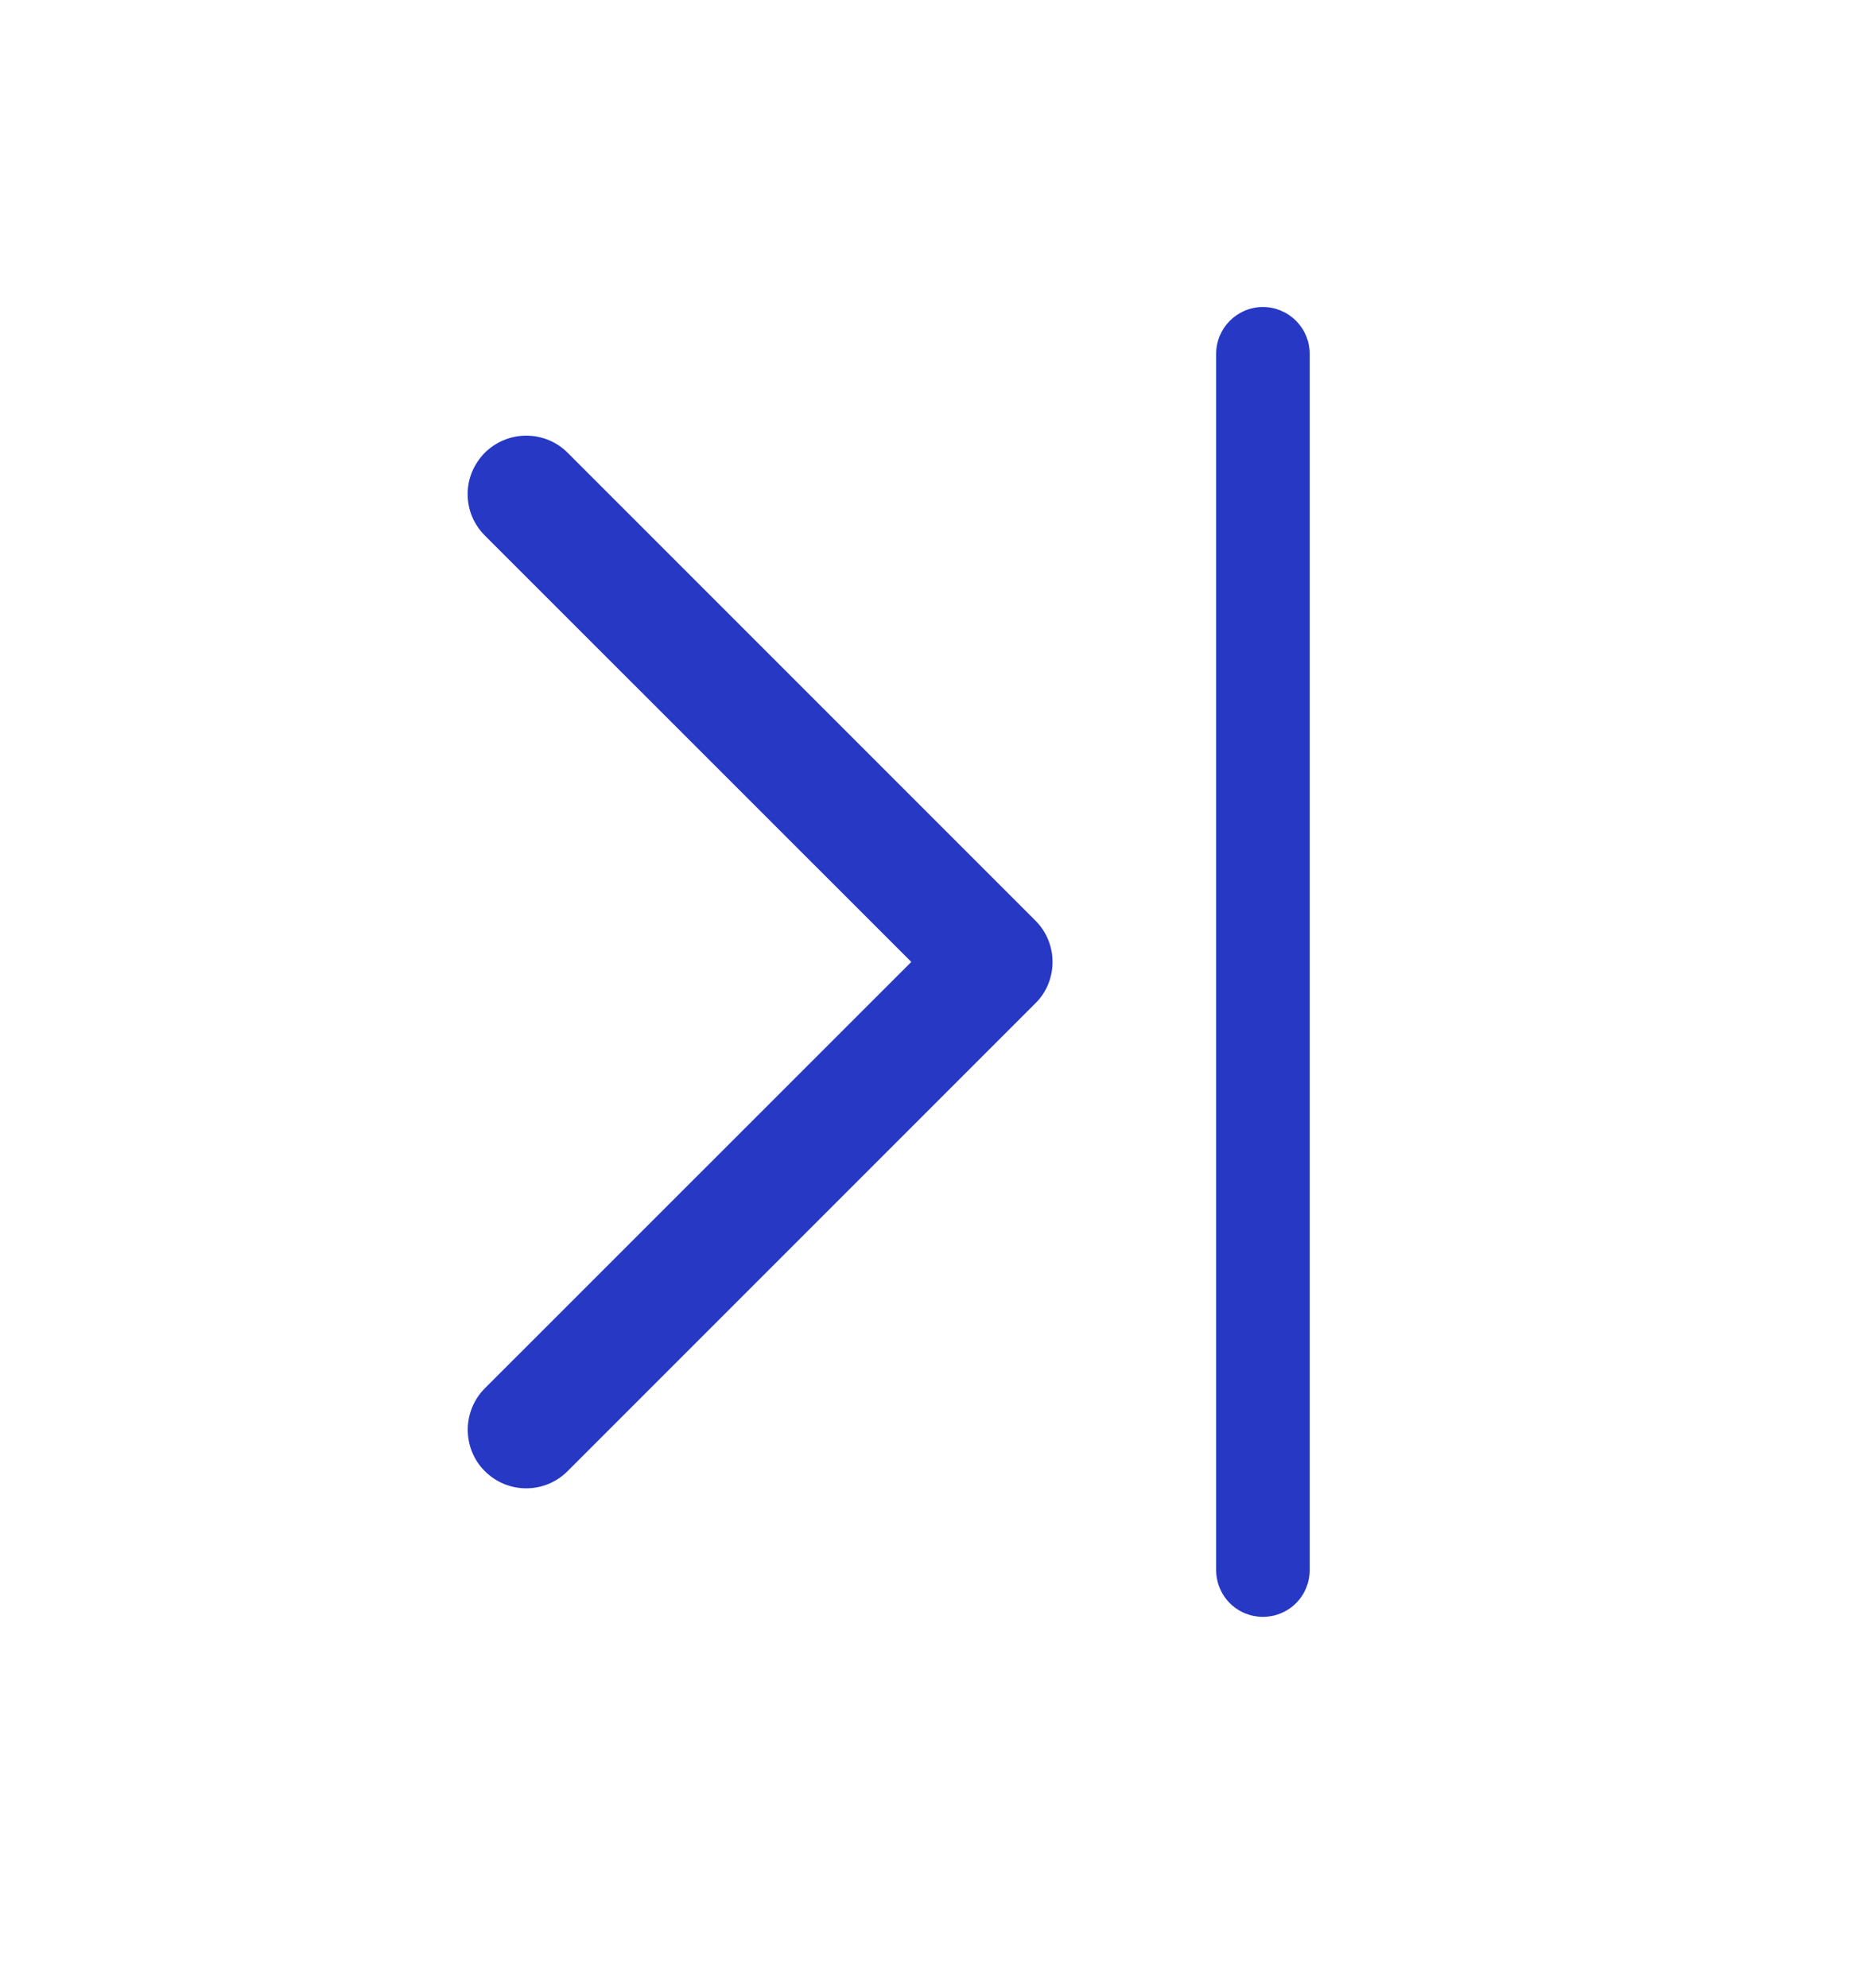 <svg width="16" height="17" viewBox="0 0 16 17" fill="none" xmlns="http://www.w3.org/2000/svg">
<path fill-rule="evenodd" clip-rule="evenodd" d="M4.146 3.871C4.1 3.918 4.063 3.973 4.037 4.034C4.012 4.095 3.999 4.16 3.999 4.225C3.999 4.291 4.012 4.356 4.037 4.417C4.063 4.478 4.1 4.533 4.146 4.579L7.793 8.225L4.146 11.871C4.052 11.965 4 12.093 4 12.225C4 12.358 4.052 12.486 4.146 12.579C4.24 12.673 4.367 12.726 4.5 12.726C4.633 12.726 4.76 12.673 4.854 12.579L8.854 8.579C8.901 8.533 8.938 8.478 8.963 8.417C8.988 8.356 9.001 8.291 9.001 8.225C9.001 8.16 8.988 8.095 8.963 8.034C8.938 7.973 8.901 7.918 8.854 7.871L4.854 3.871C4.808 3.825 4.753 3.788 4.692 3.763C4.631 3.738 4.566 3.725 4.5 3.725C4.434 3.725 4.369 3.738 4.309 3.763C4.248 3.788 4.193 3.825 4.146 3.871ZM10.8 2.625C10.58 2.625 10.4 2.805 10.4 3.025L10.4 13.425C10.4 13.531 10.442 13.633 10.517 13.708C10.592 13.783 10.694 13.825 10.8 13.825C10.906 13.825 11.008 13.783 11.083 13.708C11.158 13.633 11.2 13.531 11.2 13.425L11.2 3.025C11.2 2.919 11.158 2.818 11.083 2.743C11.008 2.668 10.906 2.625 10.8 2.625Z" fill="#2638C4"/>
</svg>
